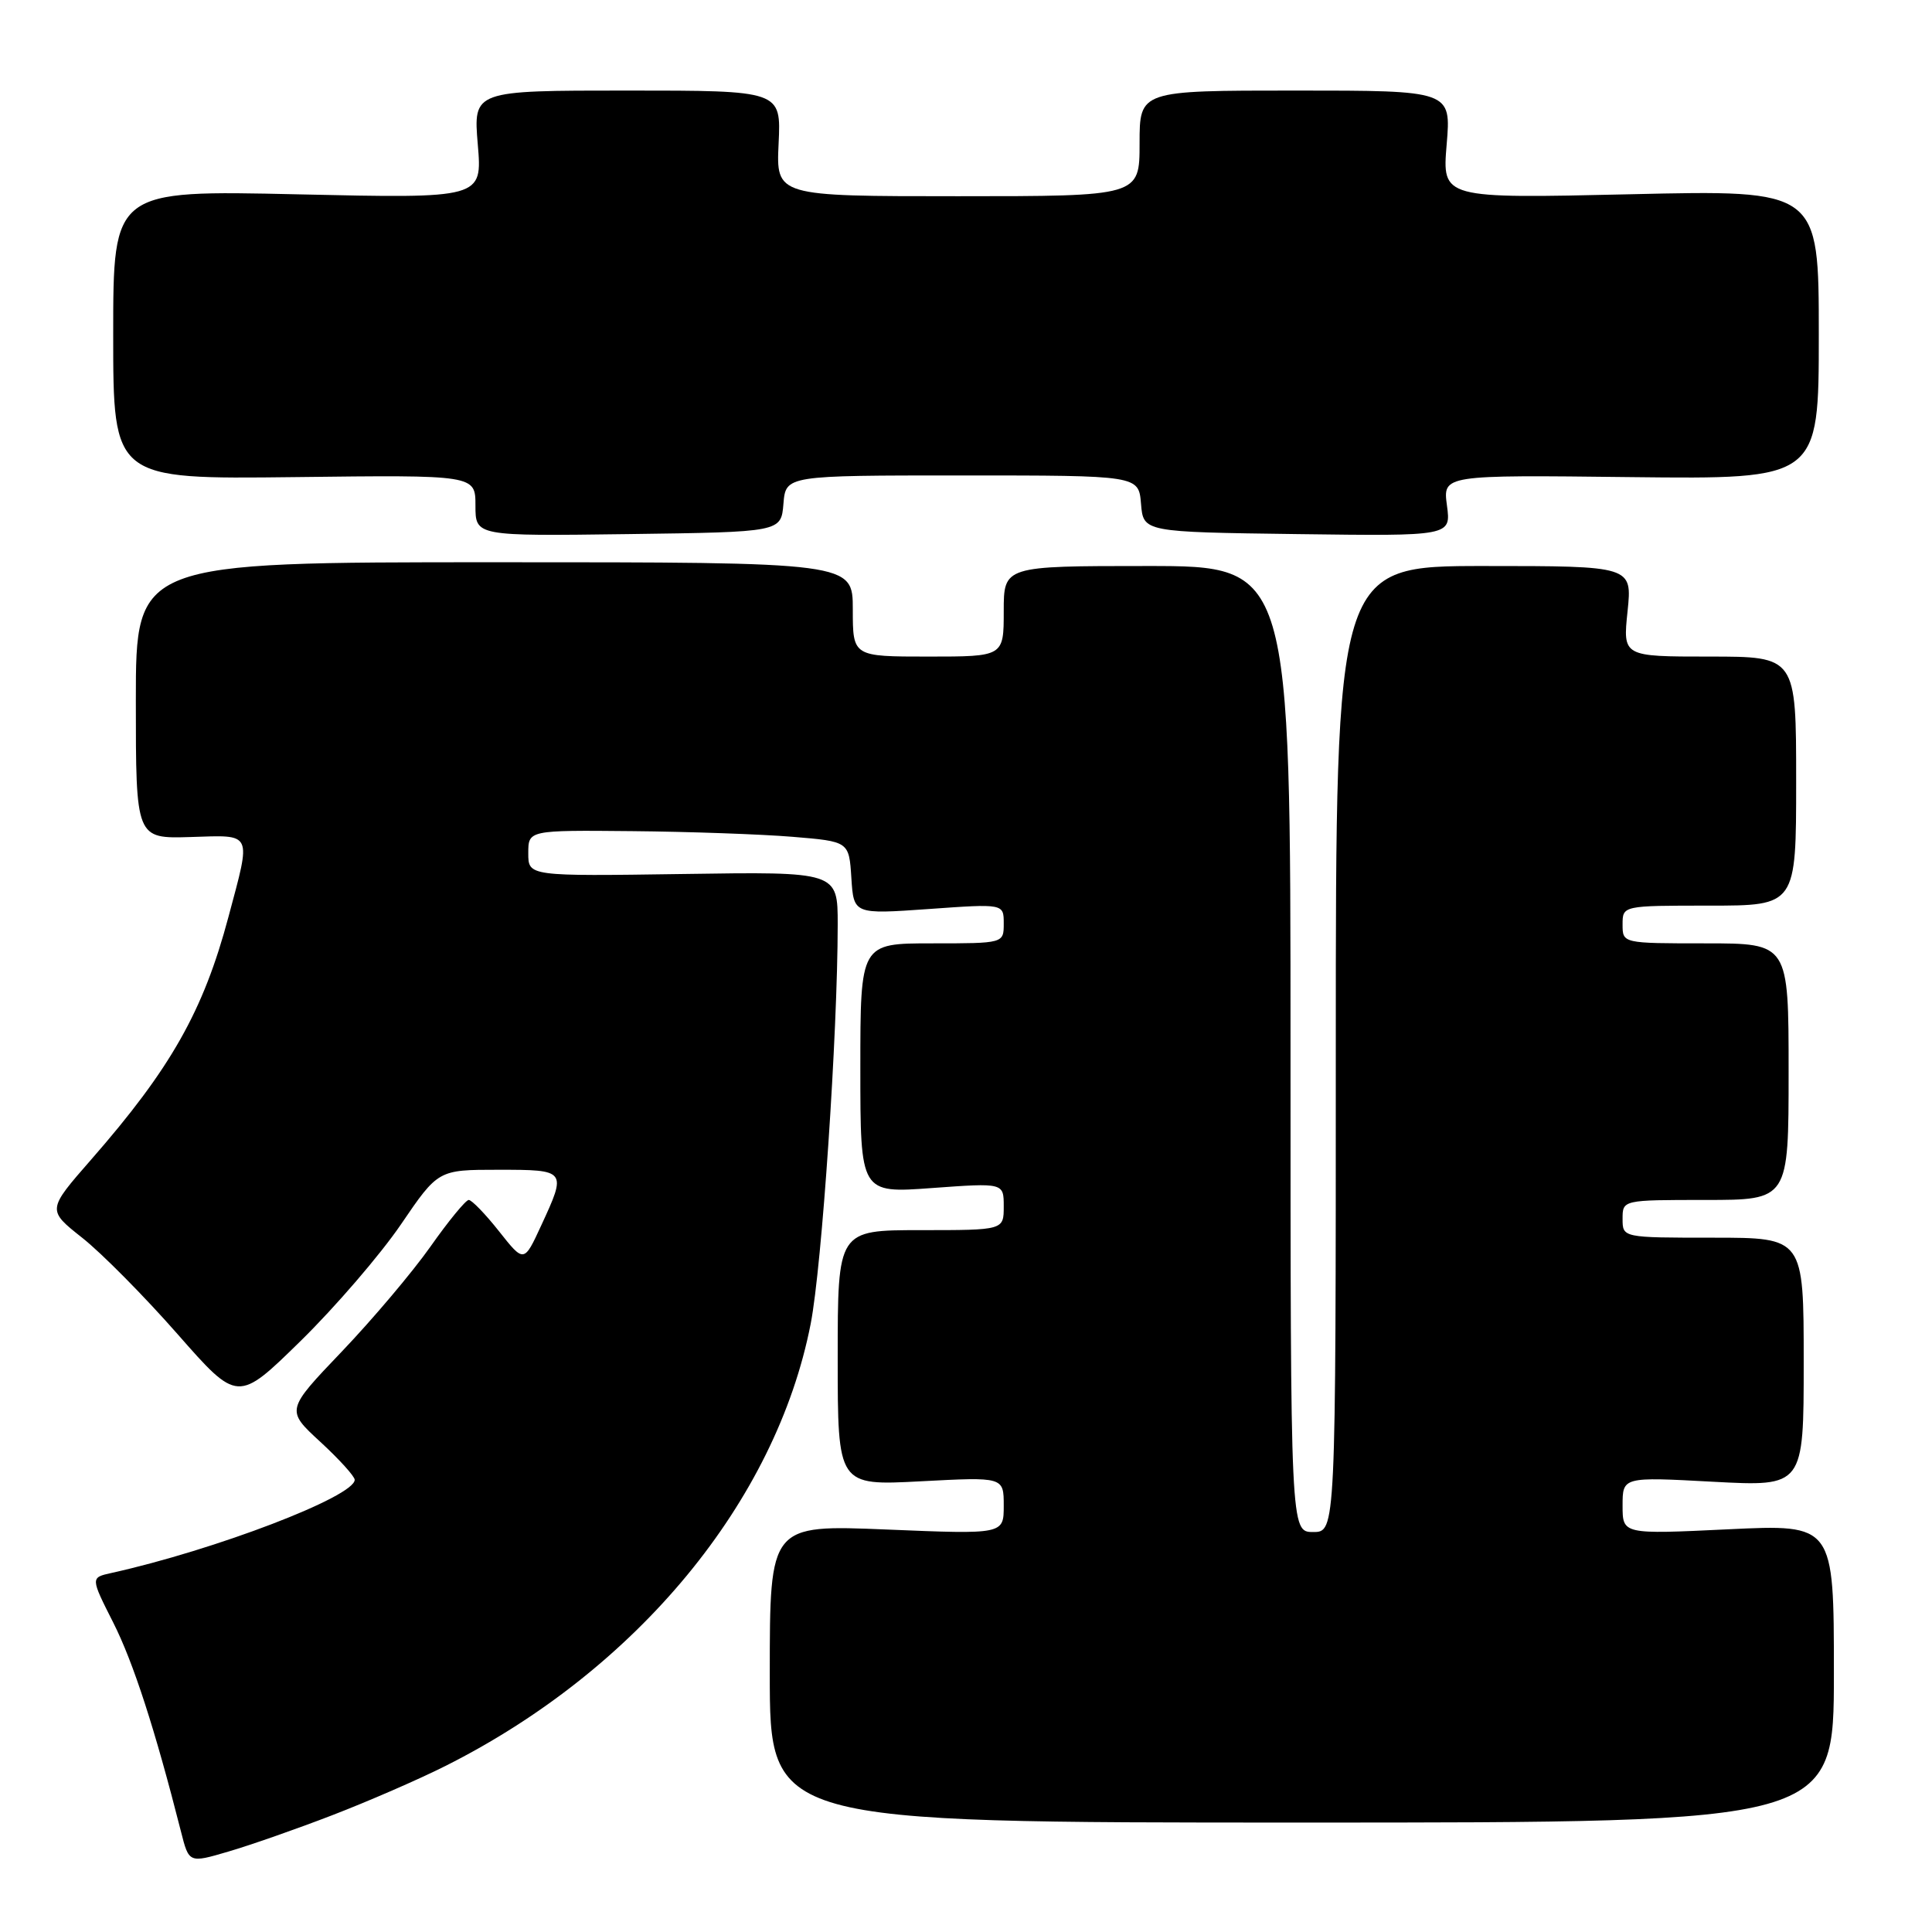 <?xml version="1.0" encoding="UTF-8" standalone="no"?>
<!DOCTYPE svg PUBLIC "-//W3C//DTD SVG 1.1//EN" "http://www.w3.org/Graphics/SVG/1.1/DTD/svg11.dtd" >
<svg xmlns="http://www.w3.org/2000/svg" xmlns:xlink="http://www.w3.org/1999/xlink" version="1.1" viewBox="0 0 256 256">
 <g >
 <path fill="currentColor"
d=" M 44.04 240.52 C 48.74 238.71 55.49 235.78 59.04 233.99 C 84.43 221.23 102.82 198.95 107.42 175.41 C 108.91 167.79 110.99 136.97 111.00 122.50 C 111.00 115.50 111.00 115.50 90.50 115.81 C 70.00 116.11 70.00 116.11 70.00 113.06 C 70.00 110.00 70.00 110.00 83.75 110.13 C 91.31 110.20 100.88 110.54 105.00 110.88 C 112.50 111.50 112.50 111.50 112.81 116.33 C 113.12 121.15 113.12 121.15 123.06 120.45 C 133.00 119.74 133.00 119.74 133.00 122.37 C 133.00 125.00 133.00 125.00 123.50 125.00 C 114.00 125.00 114.00 125.00 114.00 141.56 C 114.00 158.12 114.00 158.12 123.50 157.42 C 133.00 156.73 133.00 156.73 133.00 159.86 C 133.00 163.00 133.00 163.00 122.00 163.00 C 111.00 163.00 111.00 163.00 111.00 179.93 C 111.00 196.86 111.00 196.86 122.00 196.28 C 133.00 195.70 133.00 195.70 133.00 199.51 C 133.00 203.31 133.00 203.31 117.50 202.67 C 102.00 202.03 102.00 202.03 102.00 221.77 C 102.00 241.50 102.00 241.50 172.50 241.50 C 243.00 241.50 243.00 241.50 243.00 221.74 C 243.00 201.97 243.00 201.97 229.00 202.64 C 215.00 203.31 215.00 203.31 215.00 199.50 C 215.00 195.69 215.00 195.69 227.00 196.34 C 239.00 196.98 239.00 196.98 239.00 180.49 C 239.00 164.00 239.00 164.00 227.00 164.00 C 215.00 164.00 215.00 164.00 215.00 161.50 C 215.00 159.00 215.00 159.00 226.00 159.00 C 237.00 159.00 237.00 159.00 237.00 142.00 C 237.00 125.00 237.00 125.00 226.00 125.00 C 215.00 125.00 215.00 125.00 215.00 122.50 C 215.00 120.00 215.00 120.00 226.50 120.00 C 238.00 120.00 238.00 120.00 238.00 103.50 C 238.00 87.00 238.00 87.00 226.52 87.00 C 215.03 87.00 215.03 87.00 215.66 81.00 C 216.28 75.00 216.28 75.00 196.64 75.00 C 177.00 75.00 177.00 75.00 177.00 139.00 C 177.00 203.00 177.00 203.00 174.00 203.00 C 171.00 203.00 171.00 203.00 171.00 139.00 C 171.00 75.00 171.00 75.00 152.00 75.00 C 133.00 75.00 133.00 75.00 133.00 81.00 C 133.00 87.00 133.00 87.00 123.00 87.00 C 113.00 87.00 113.00 87.00 113.00 80.75 C 113.00 74.50 113.00 74.50 65.50 74.50 C 18.00 74.50 18.00 74.50 18.00 92.82 C 18.00 111.13 18.00 111.13 25.25 110.91 C 33.57 110.65 33.31 110.11 30.27 121.50 C 26.95 133.96 22.63 141.59 12.08 153.65 C 6.24 160.33 6.24 160.33 10.89 164.01 C 13.45 166.03 19.13 171.77 23.52 176.77 C 31.50 185.85 31.50 185.85 39.84 177.68 C 44.43 173.18 50.40 166.24 53.12 162.25 C 58.06 155.00 58.06 155.00 66.03 155.00 C 75.09 155.00 75.11 155.04 71.70 162.41 C 69.43 167.33 69.43 167.33 66.13 163.16 C 64.32 160.87 62.51 159.00 62.11 159.00 C 61.72 159.00 59.43 161.78 57.04 165.18 C 54.64 168.58 49.35 174.84 45.28 179.10 C 37.88 186.85 37.88 186.85 42.44 191.05 C 44.95 193.36 47.00 195.63 47.00 196.08 C 47.00 198.30 28.51 205.38 14.75 208.43 C 11.99 209.04 11.99 209.04 15.01 215.01 C 17.67 220.28 20.54 229.14 23.98 242.69 C 25.04 246.88 25.04 246.88 30.27 245.34 C 33.15 244.50 39.35 242.33 44.04 240.52 Z  M 103.81 66.75 C 104.12 63.00 104.12 63.00 127.50 63.00 C 150.88 63.00 150.88 63.00 151.19 66.75 C 151.50 70.50 151.50 70.50 171.88 70.77 C 192.27 71.04 192.27 71.04 191.73 66.99 C 191.18 62.93 191.18 62.93 216.09 63.22 C 241.00 63.50 241.00 63.50 241.00 44.33 C 241.00 25.16 241.00 25.16 216.05 25.74 C 191.09 26.31 191.09 26.31 191.69 19.15 C 192.29 12.00 192.29 12.00 171.65 12.00 C 151.00 12.00 151.00 12.00 151.00 19.00 C 151.00 26.00 151.00 26.00 126.92 26.00 C 102.84 26.00 102.84 26.00 103.17 19.00 C 103.50 12.00 103.50 12.00 83.10 12.00 C 62.71 12.00 62.71 12.00 63.31 19.15 C 63.91 26.30 63.91 26.30 39.45 25.75 C 15.00 25.20 15.00 25.20 15.00 44.35 C 15.00 63.50 15.00 63.50 39.00 63.22 C 63.00 62.93 63.00 62.93 63.00 66.99 C 63.00 71.04 63.00 71.04 83.25 70.77 C 103.50 70.50 103.50 70.50 103.81 66.75 Z "/>
</g>
</svg>